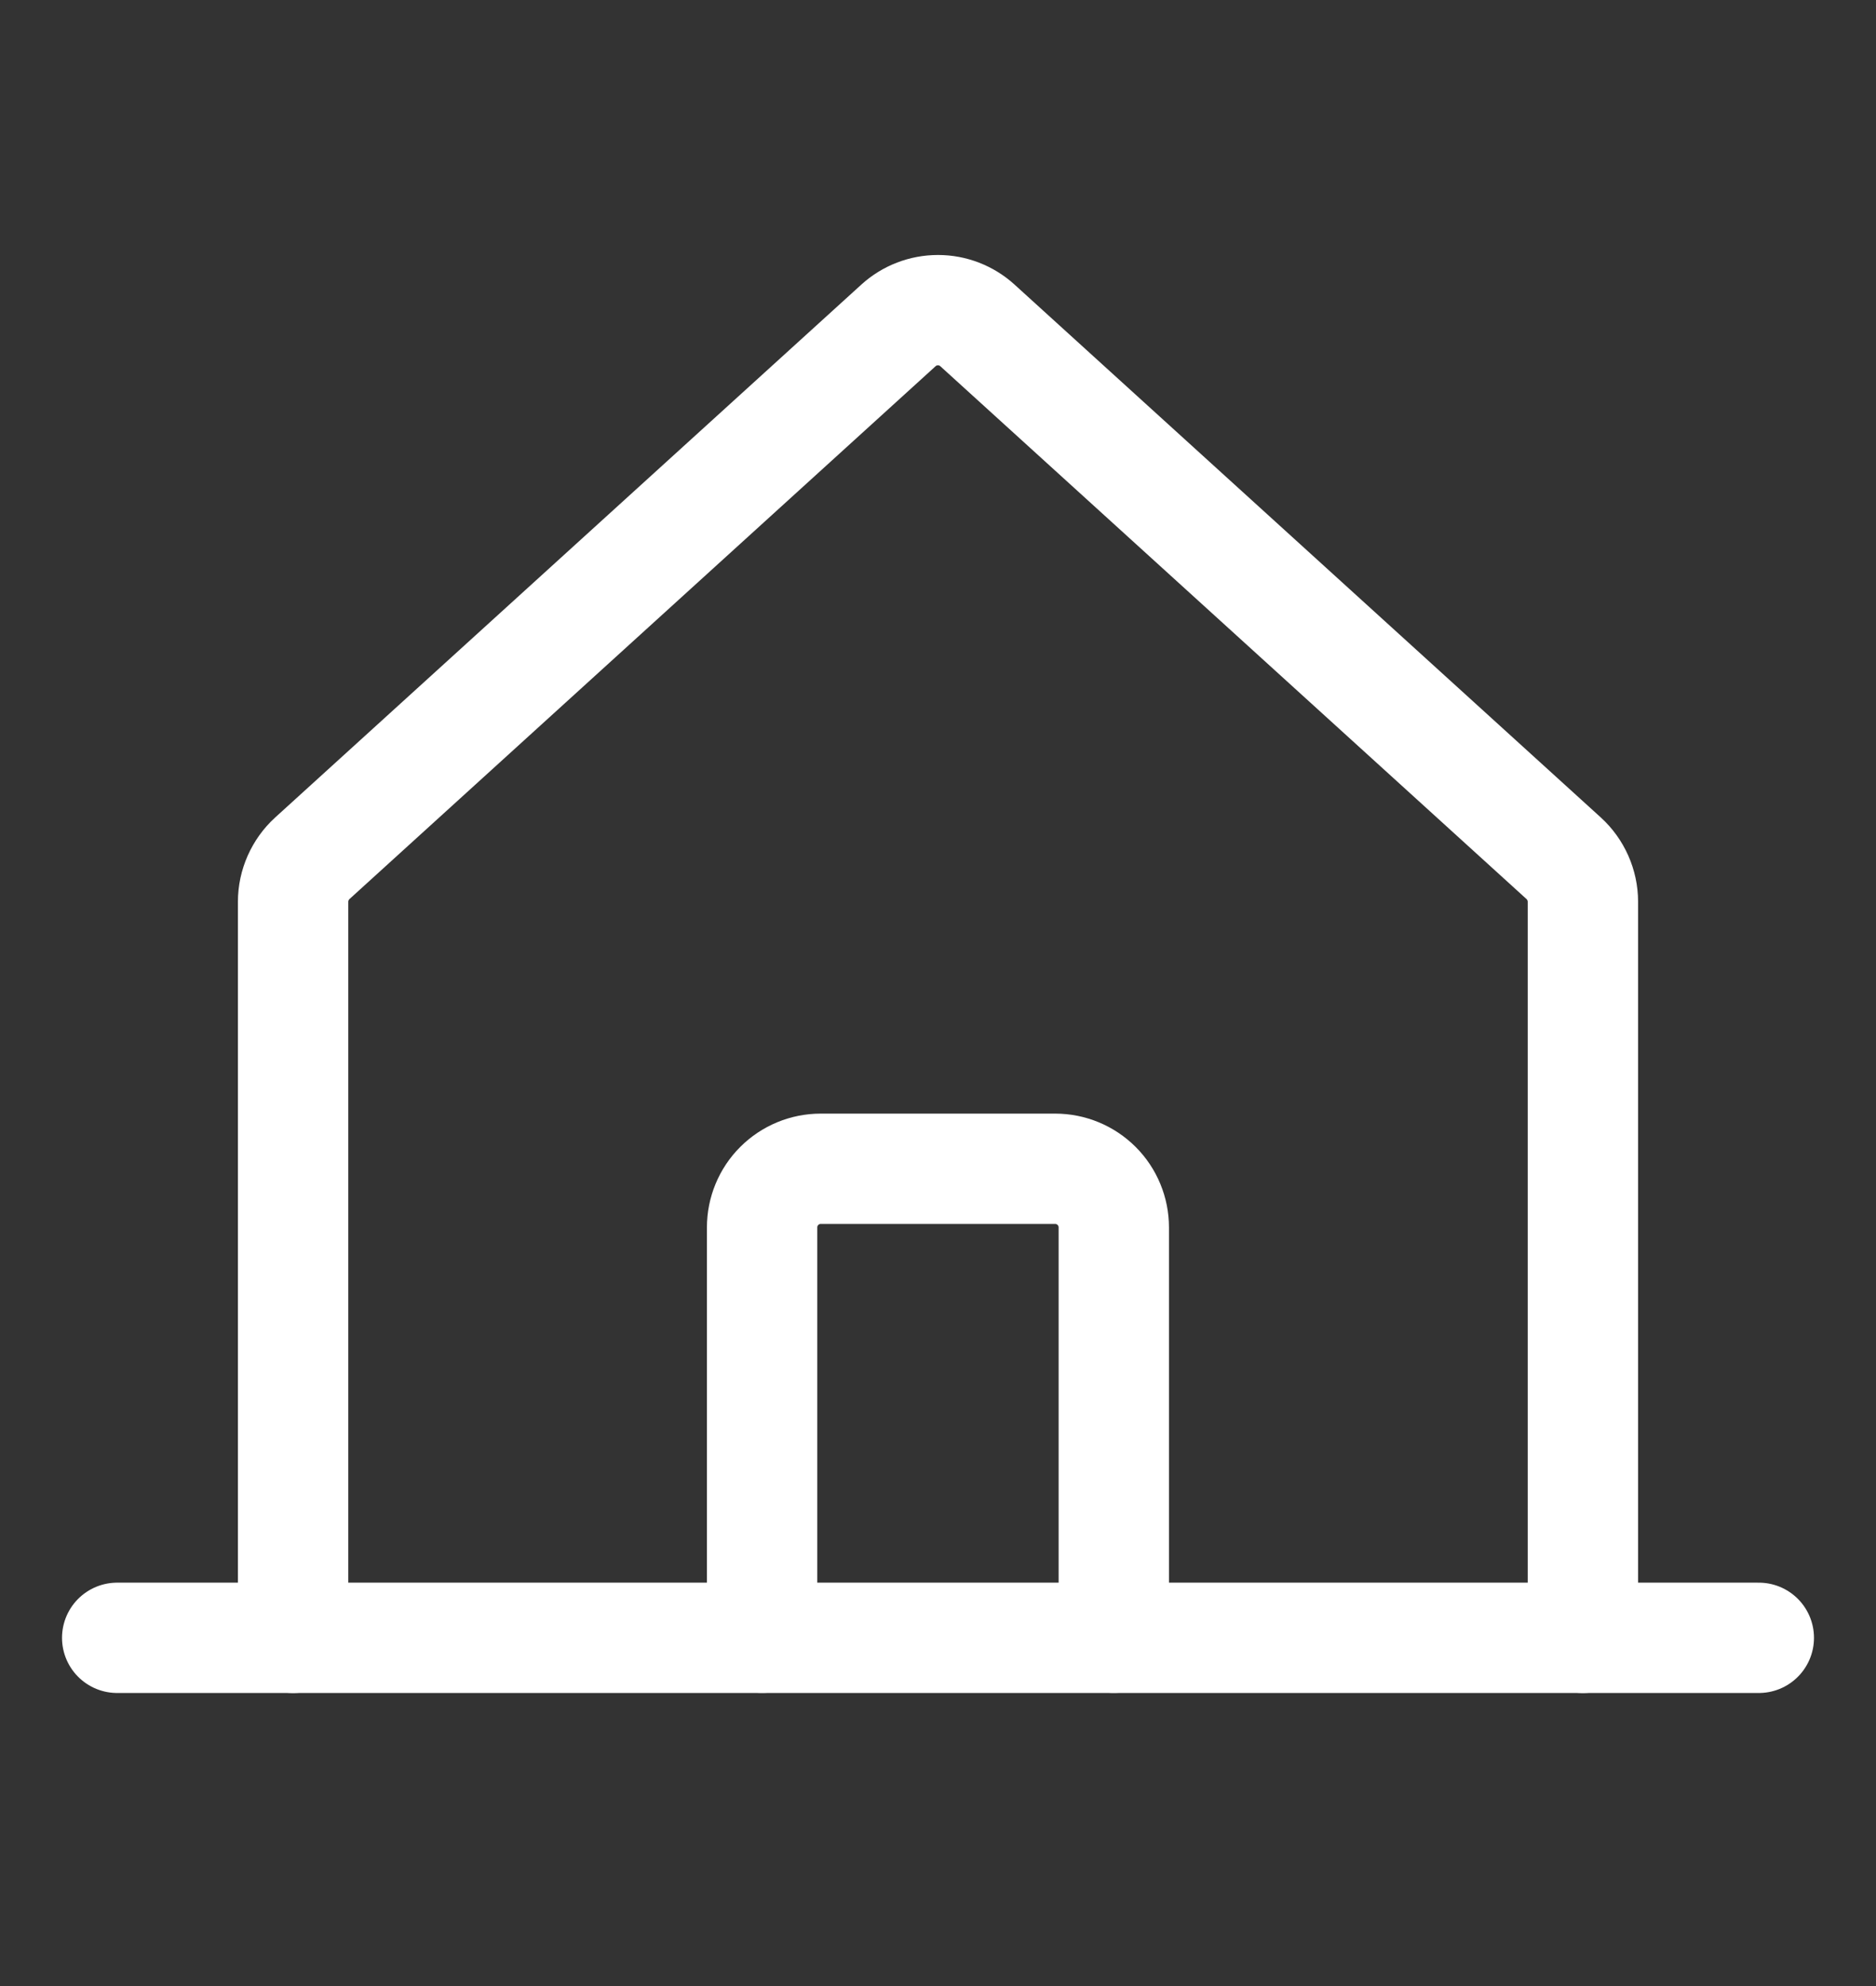 <svg width="17" height="18" viewBox="0 0 17 18" fill="none" xmlns="http://www.w3.org/2000/svg">
<rect x="0" y="0" width="17" height="18" fill="#333333" stroke="none"/>
<path d="M14.344 14.844V8.172C14.344 8.098 14.328 8.025 14.298 7.957C14.268 7.89 14.225 7.829 14.17 7.779L8.857 2.949C8.759 2.86 8.632 2.811 8.5 2.811C8.367 2.811 8.24 2.86 8.142 2.949L2.83 7.779C2.775 7.829 2.732 7.89 2.702 7.957C2.672 8.025 2.656 8.098 2.656 8.172V14.844" stroke="white" stroke-linecap="round" stroke-linejoin="round"/>
<path d="M1.062 14.844H15.938" stroke="white" stroke-linecap="round" stroke-linejoin="round"/>
<path d="M10.093 14.843V11.124C10.093 10.984 10.037 10.848 9.938 10.749C9.838 10.649 9.703 10.593 9.562 10.593H7.437C7.296 10.593 7.161 10.649 7.061 10.749C6.962 10.848 6.906 10.984 6.906 11.124V14.843" stroke="white" stroke-linecap="round" stroke-linejoin="round"/>
</svg>
